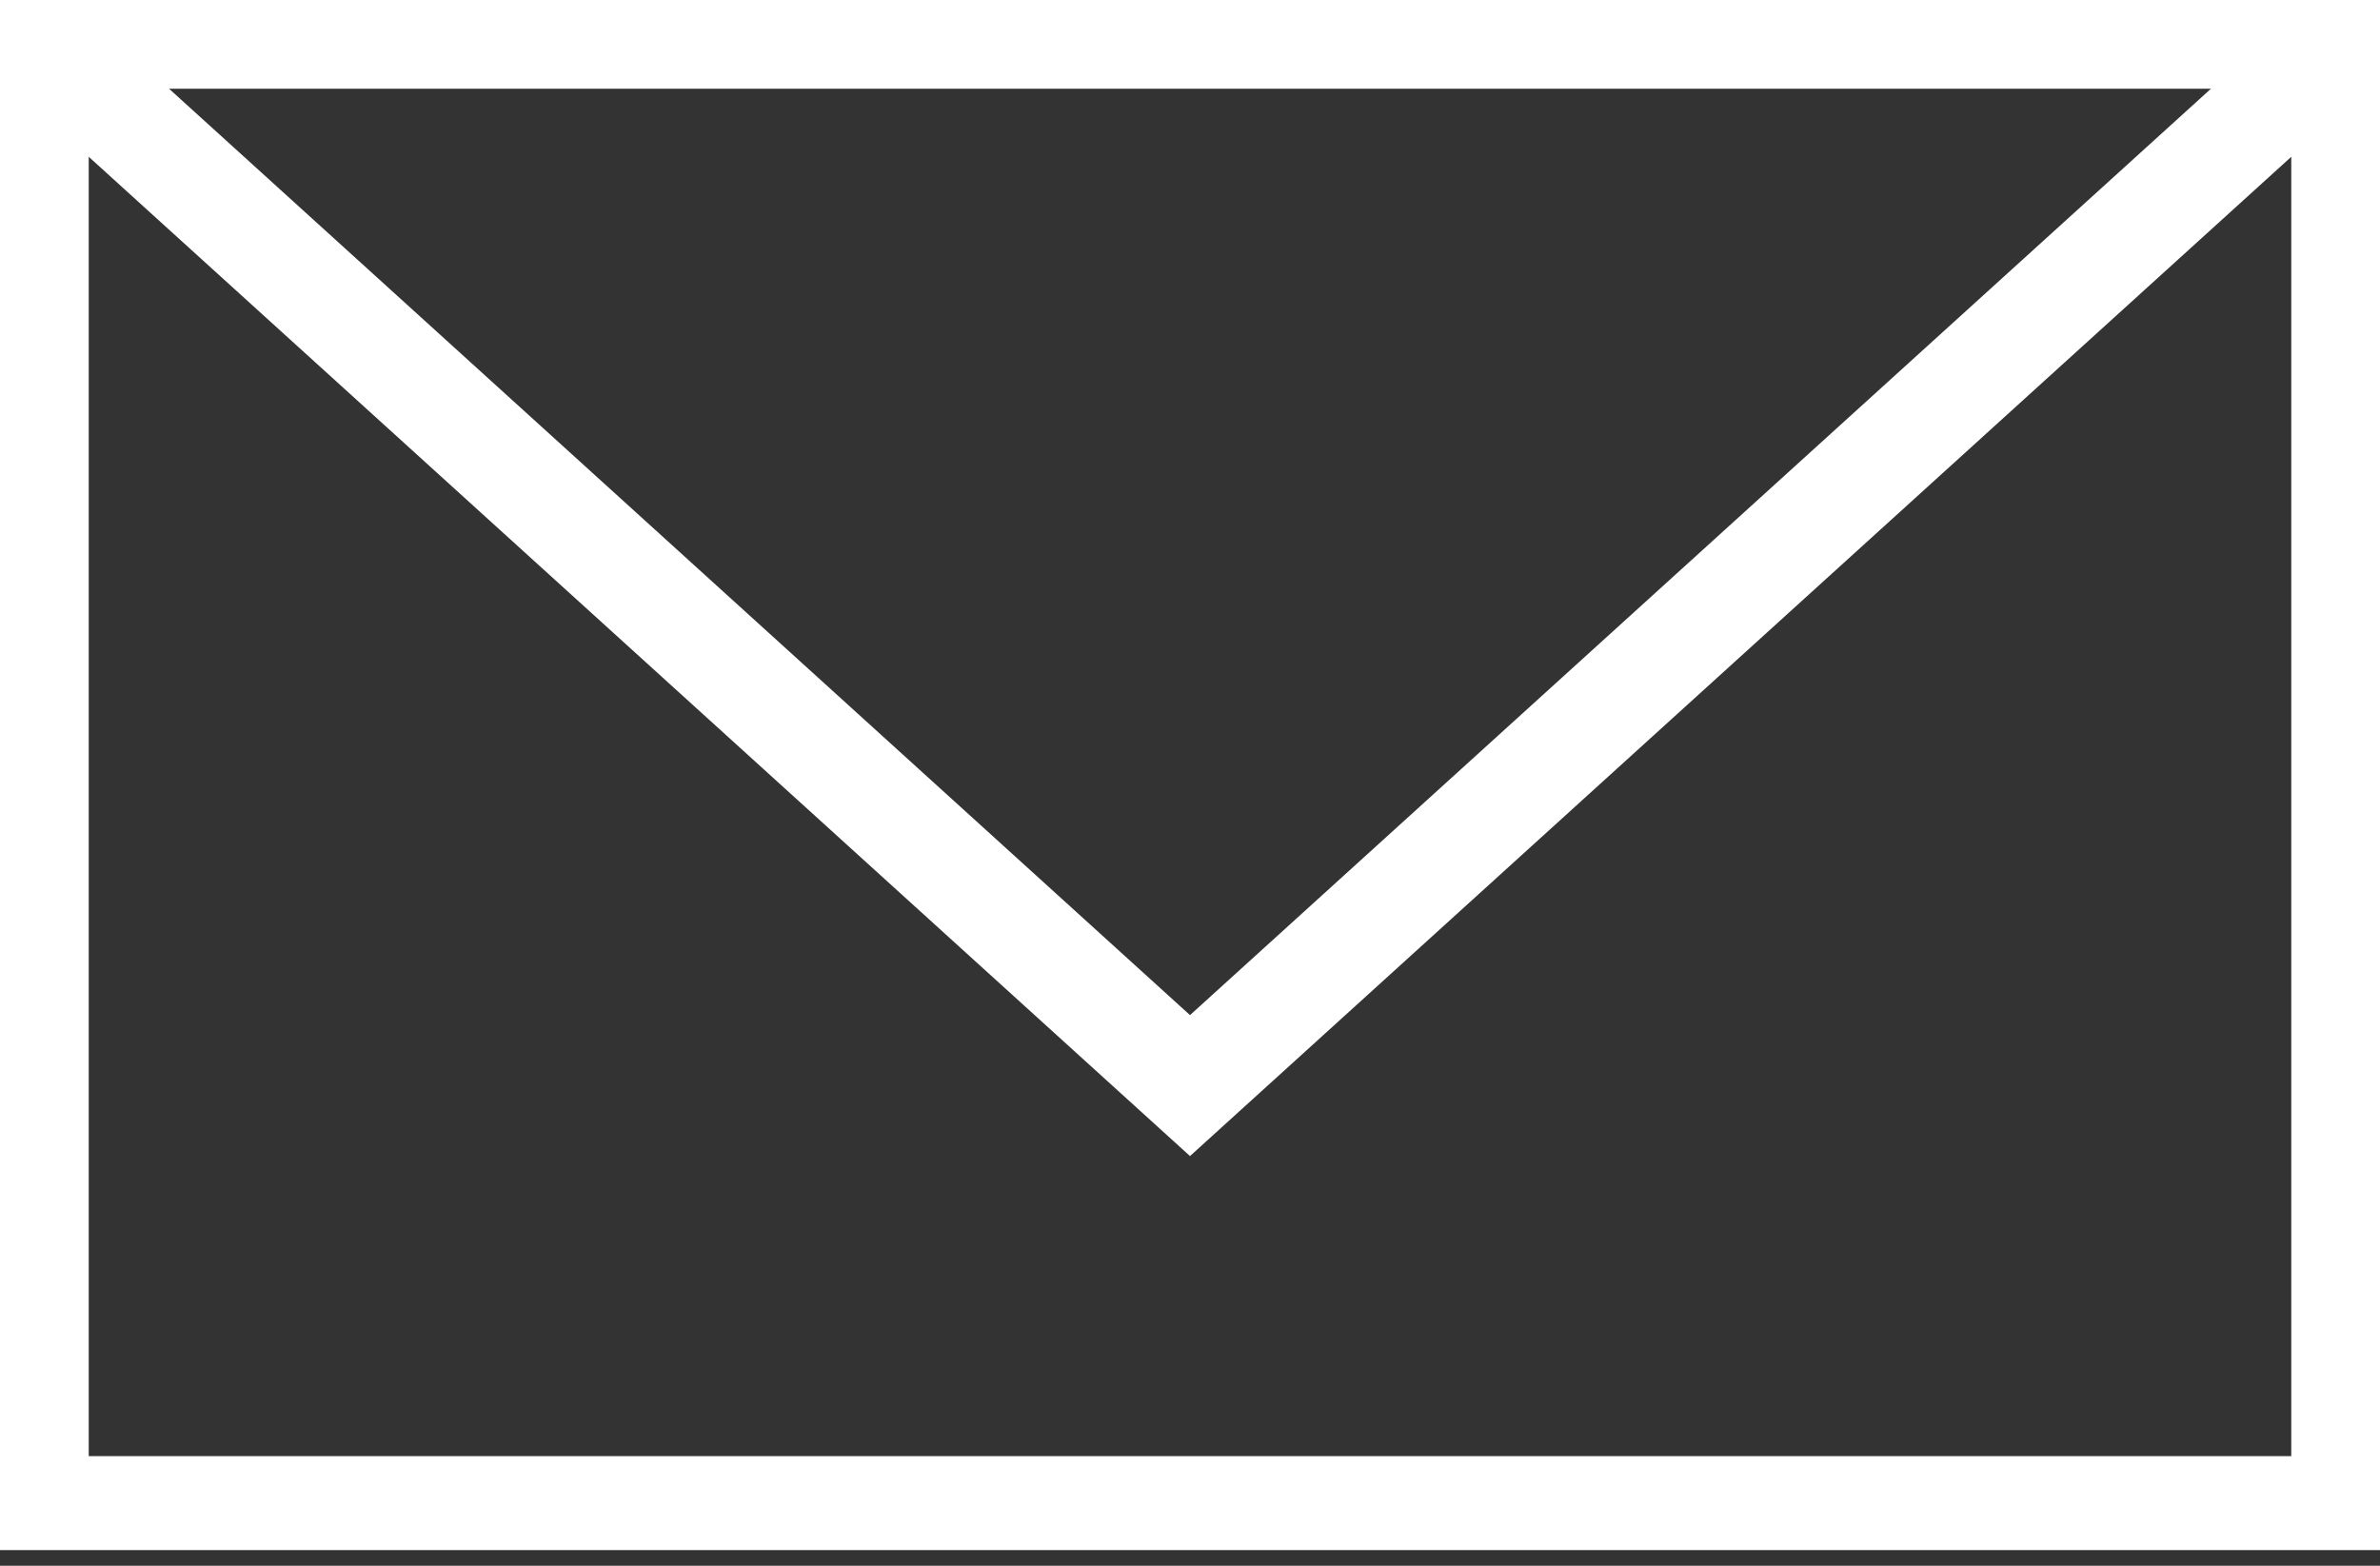 <?xml version="1.0" encoding="utf-8"?>
<!-- Generator: Adobe Illustrator 21.1.0, SVG Export Plug-In . SVG Version: 6.00 Build 0)  -->
<svg version="1.1" id="Layer_1" xmlns="http://www.w3.org/2000/svg" xmlns:xlink="http://www.w3.org/1999/xlink" x="0px" y="0px"
	 viewBox="0 0 11.4 7.5" style="enable-background:new 0 0 11.4 7.5;" xml:space="preserve">
<rect x="0" y="0" width="11.4" height="7.5" fill="#333333" stroke="none"/>
<style type="text/css">
	.st0{fill:none;stroke:#FFFFFF;stroke-width:0.45;stroke-miterlimit:10;}
	.st1{fill:none;stroke:#FFFFFF;stroke-width:0.5;stroke-miterlimit:10;}
</style>
<title>Asset 11</title>
<g id="Layer_2">
	<g id="Layer_10">
		<rect x="0.2" y="0.2" class="st0" width="11" height="7"/>
		<polyline class="st1" points="11.1,0.3 5.7,5.2 5.7,5.2 0.3,0.3 		"/>
	</g>
</g>
</svg>
